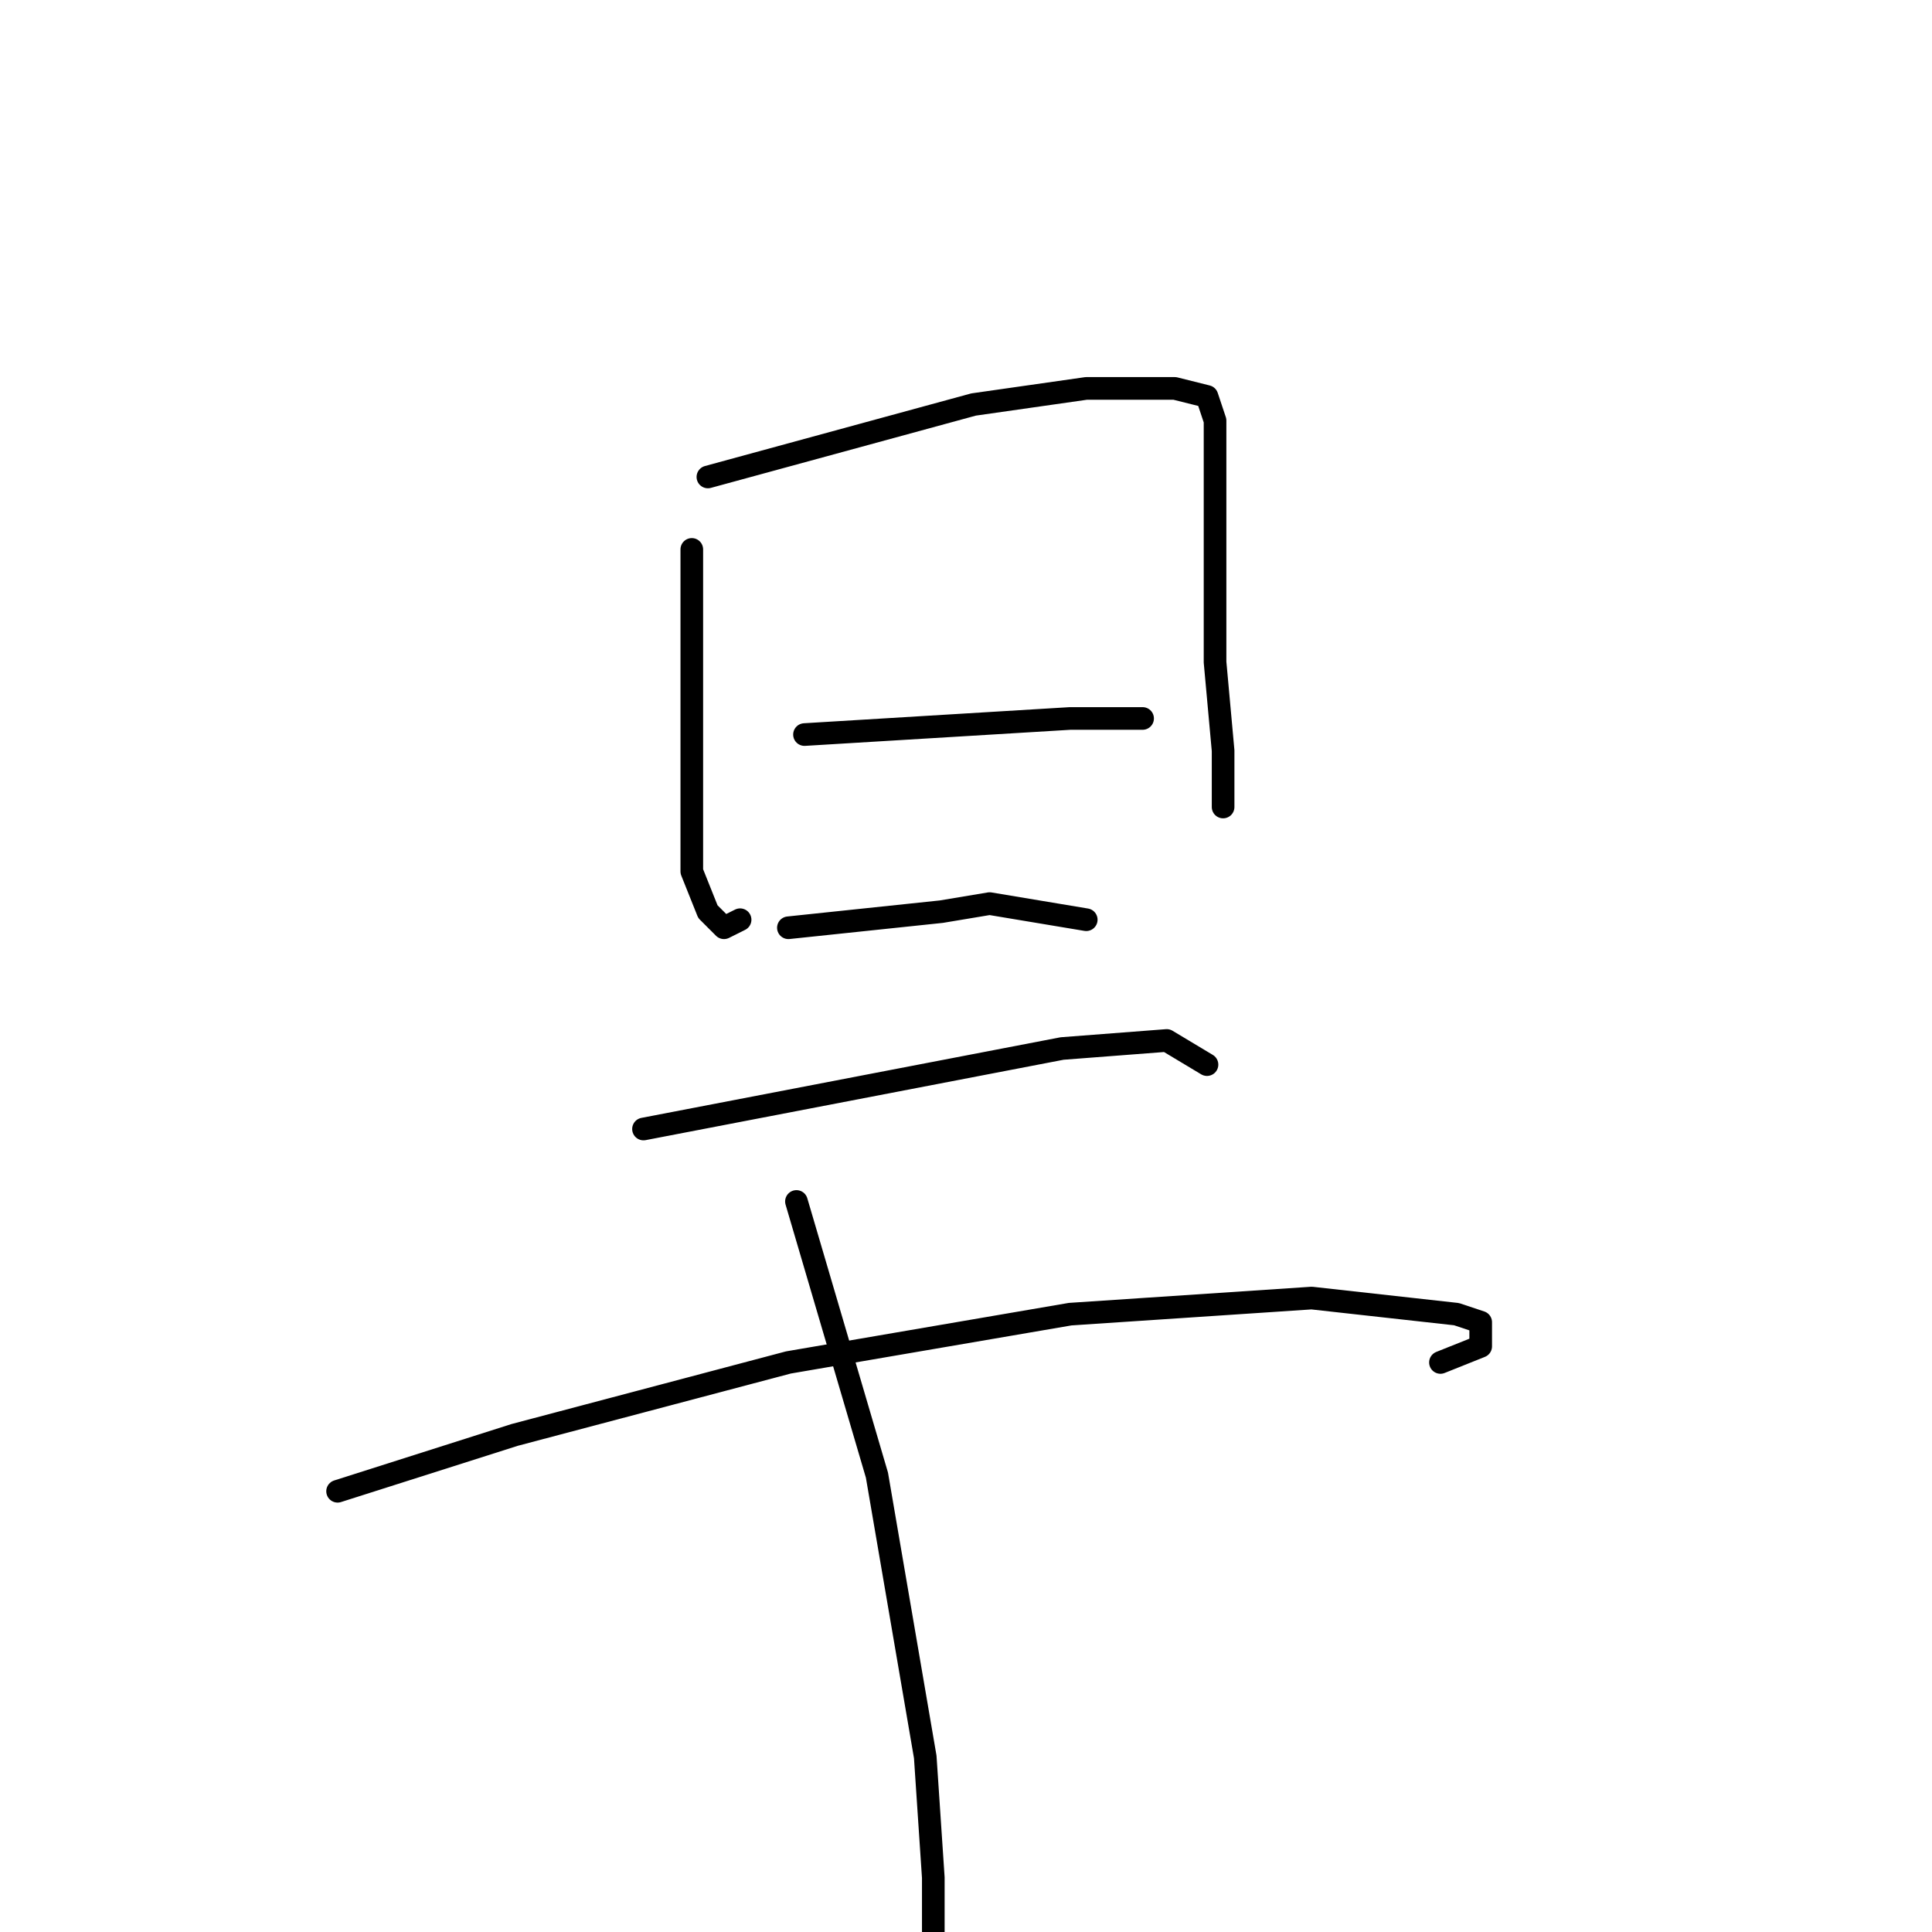 <?xml version="1.0" standalone="no"?>
    <svg width="256" height="256" xmlns="http://www.w3.org/2000/svg" version="1.1">
    <polyline stroke="black" stroke-width="3" stroke-linecap="round" fill="transparent" stroke-linejoin="round" points="91.667 72.8 91.667 111.2 91.667 115.467 93.8 120.8 95.933 122.933 98.067 121.867 98.067 121.867 " />
        <polyline stroke="black" stroke-width="3" stroke-linecap="round" fill="transparent" stroke-linejoin="round" points="93.8 63.2 129 53.6 143.933 51.467 151.4 51.467 155.667 51.467 159.933 52.533 161 55.733 161 61.067 161 73.867 161 87.733 162.067 99.467 162.067 105.867 162.067 106.933 162.067 104.8 162.067 104.8 " />
        <polyline stroke="black" stroke-width="3" stroke-linecap="round" fill="transparent" stroke-linejoin="round" points="106.6 97.333 141.8 95.2 151.4 95.2 151.4 95.2 " />
        <polyline stroke="black" stroke-width="3" stroke-linecap="round" fill="transparent" stroke-linejoin="round" points="104.467 122.933 124.733 120.8 131.133 119.733 143.933 121.867 143.933 121.867 " />
        <polyline stroke="black" stroke-width="3" stroke-linecap="round" fill="transparent" stroke-linejoin="round" points="85.267 149.6 140.733 138.933 154.6 137.867 159.933 141.067 159.933 141.067 " />
        <polyline stroke="black" stroke-width="3" stroke-linecap="round" fill="transparent" stroke-linejoin="round" points="44.733 197.6 68.2 190.133 104.467 180.533 141.8 174.133 173.8 172 193 174.133 196.2 175.2 196.2 178.4 190.867 180.533 190.867 180.533 " />
        <polyline stroke="black" stroke-width="3" stroke-linecap="round" fill="transparent" stroke-linejoin="round" points="105.533 159.2 116.2 195.467 122.6 232.8 123.667 248.8 123.667 259.467 123.667 259.467 " />
        </svg>